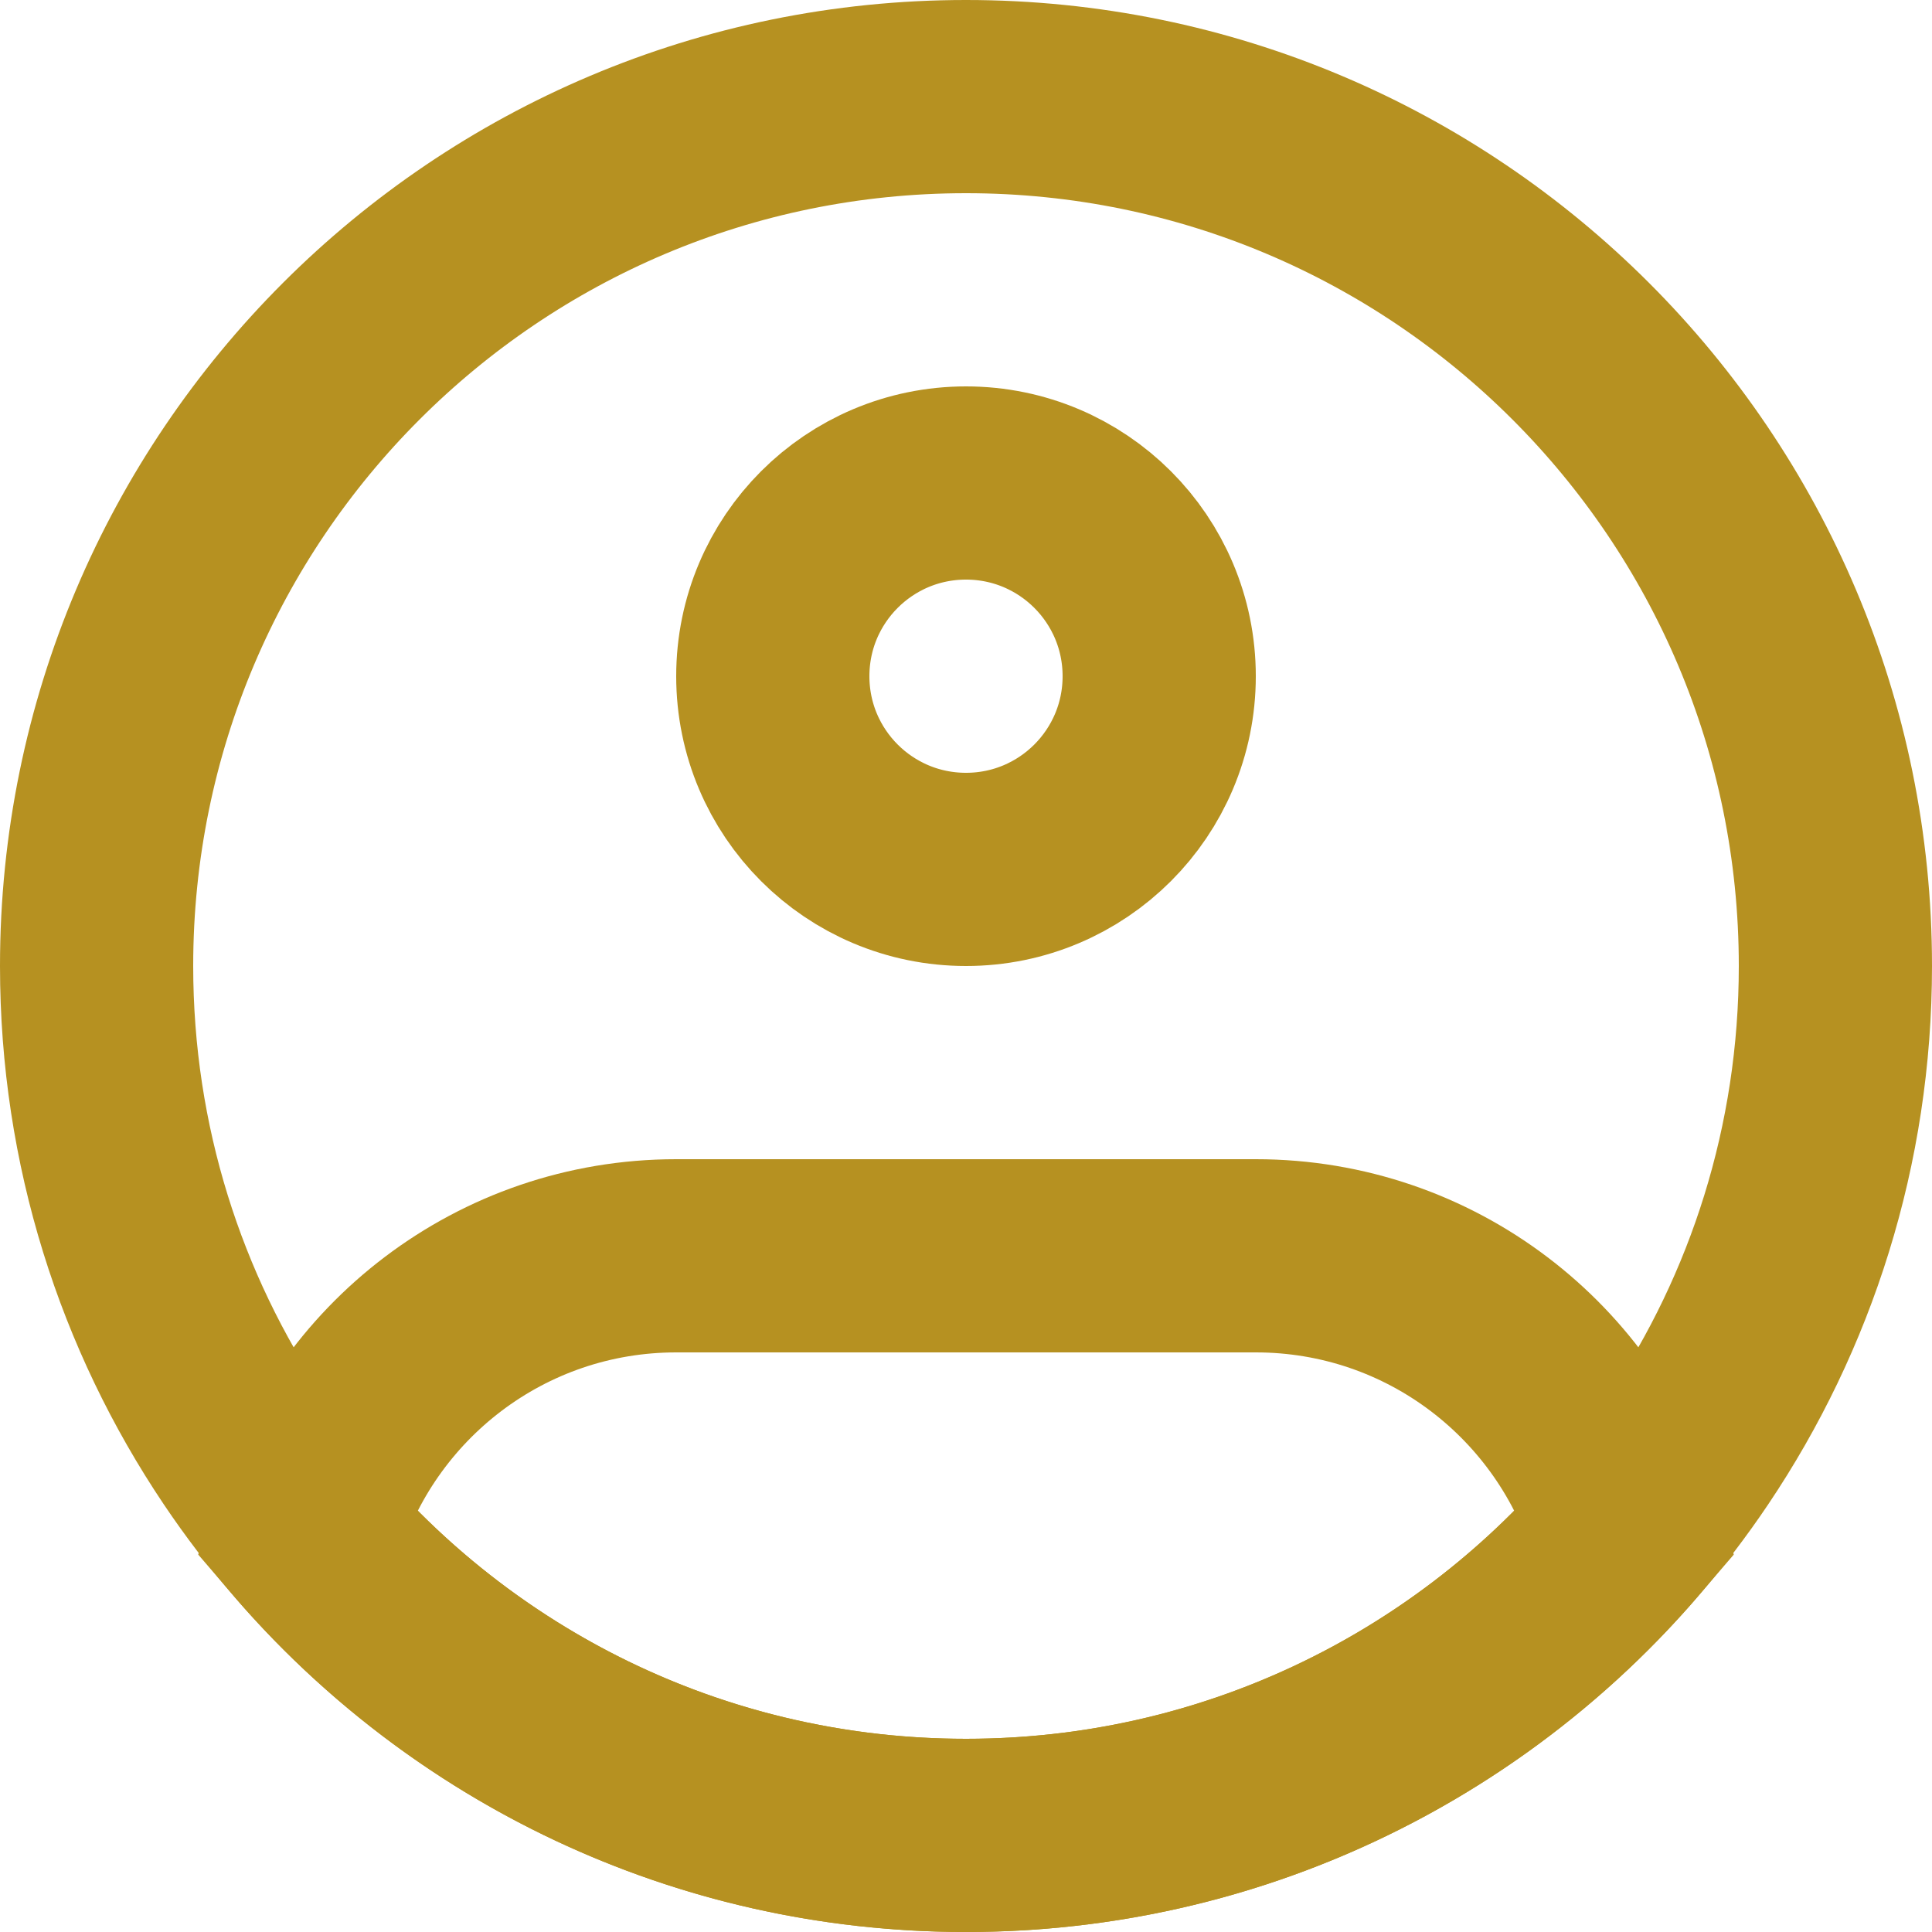 <svg width="20" height="20" viewBox="0 0 20 20" fill="none" xmlns="http://www.w3.org/2000/svg">
<path d="M19 10C19 11.857 18.438 13.582 17.474 15.016C15.858 17.419 13.114 19 10 19C6.886 19 4.142 17.419 2.526 15.016C1.562 13.582 1 11.857 1 10C1 5.029 5.029 1 10 1C14.971 1 19 5.029 19 10Z" stroke="#B69121" stroke-width="2"/>
<path d="M12 7C12 8.105 11.105 9 10 9C8.895 9 8 8.105 8 7C8 5.895 8.895 5 10 5C11.105 5 12 5.895 12 7Z" stroke="#B69121" stroke-width="2"/>
<path d="M13 13H7C5.188 13 3.658 14.204 3.166 15.856C4.816 17.781 7.266 19 10 19C12.734 19 15.184 17.781 16.834 15.856C16.342 14.204 14.812 13 13 13Z" stroke="#B69121" stroke-width="2"/>
</svg>
